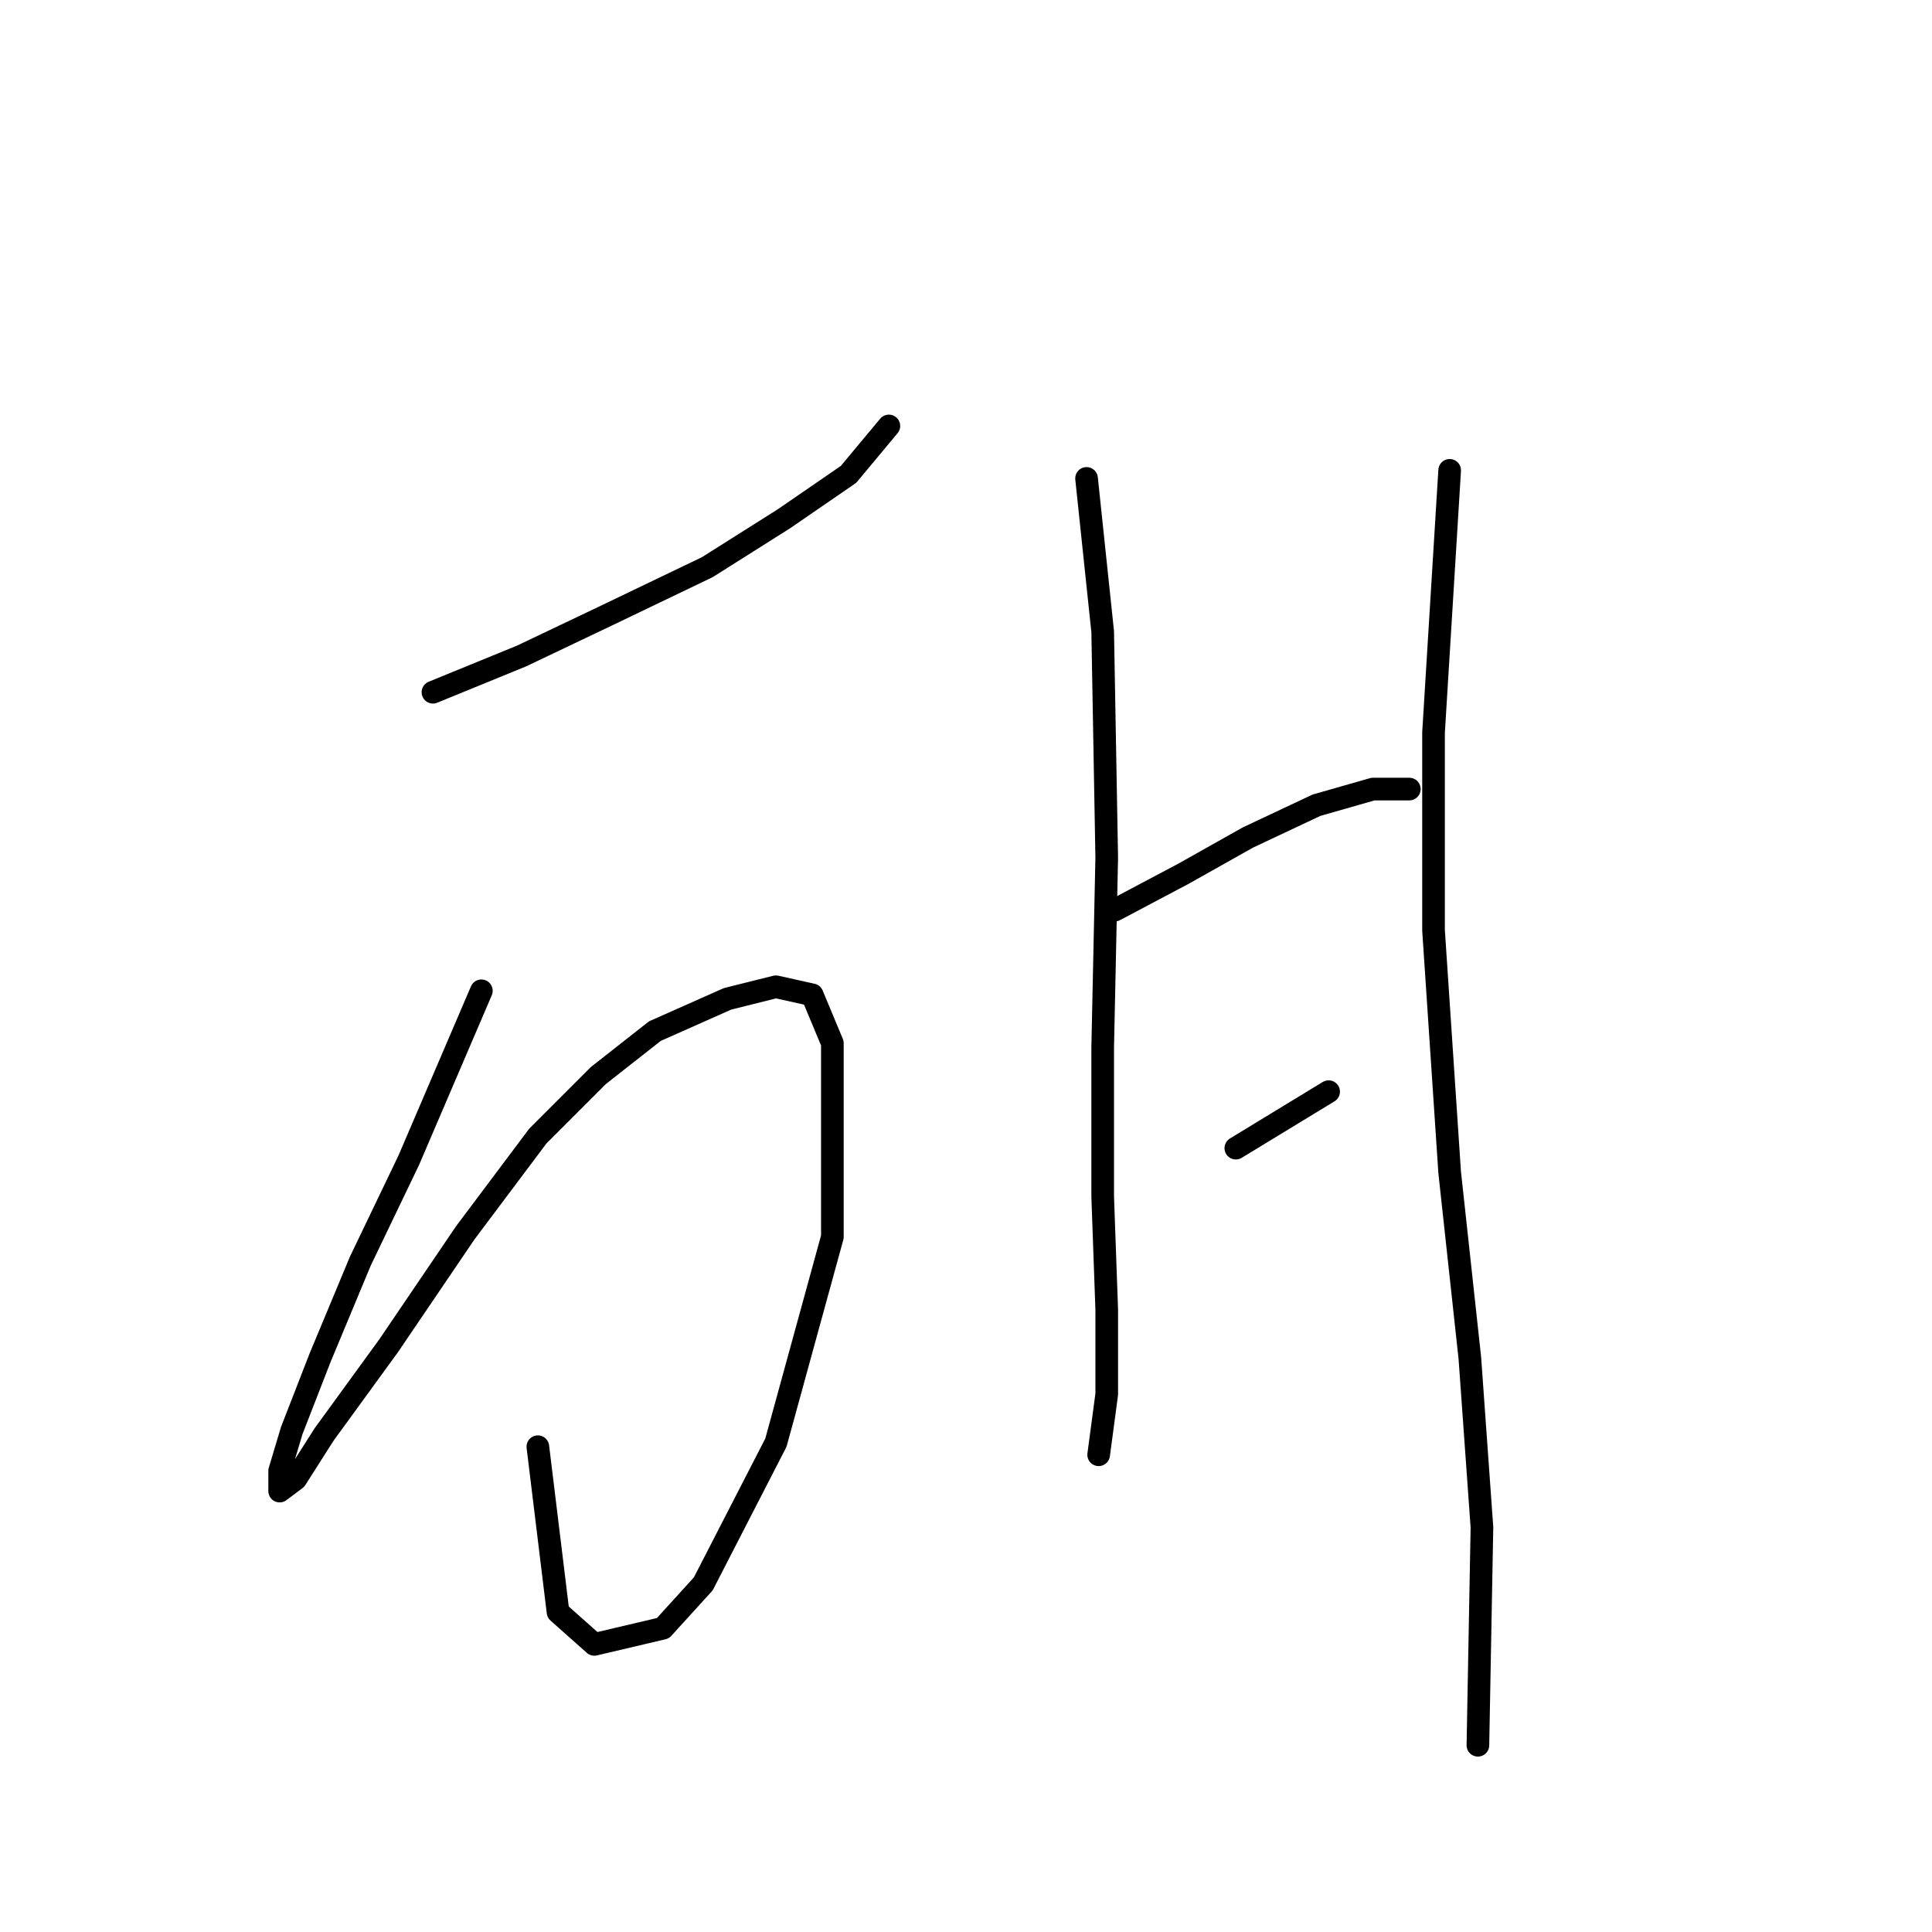 <?xml version="1.0" standalone="no"?>
    <svg width="256" height="256" xmlns="http://www.w3.org/2000/svg" version="1.1">
    <polyline stroke="black" stroke-width="3" stroke-linecap="round" fill="transparent" stroke-linejoin="round" points="57.369 91.725 69.13 86.914 80.357 81.568 93.722 75.153 103.879 68.738 112.433 62.857 117.779 56.442 117.779 56.442 " />
        <polyline stroke="black" stroke-width="3" stroke-linecap="round" fill="transparent" stroke-linejoin="round" points="63.784 131.285 54.162 153.739 47.747 167.104 42.401 179.934 38.658 189.557 37.055 194.903 37.055 197.576 39.193 195.972 42.935 190.091 51.489 178.33 61.646 163.361 71.269 150.531 79.288 142.512 86.772 136.631 96.395 132.355 102.81 130.751 107.621 131.82 110.294 138.235 110.294 163.896 102.81 191.16 93.187 209.871 87.841 215.752 78.753 217.89 73.942 213.614 71.269 191.695 71.269 191.695 " />
        <polyline stroke="black" stroke-width="3" stroke-linecap="round" fill="transparent" stroke-linejoin="round" points="143.974 63.392 146.112 83.706 146.647 113.644 146.112 138.77 146.112 158.55 146.647 173.519 146.647 184.745 145.578 192.764 145.578 192.764 " />
        <polyline stroke="black" stroke-width="3" stroke-linecap="round" fill="transparent" stroke-linejoin="round" points="147.716 120.594 156.804 115.782 165.358 110.971 174.446 106.694 181.931 104.556 186.742 104.556 186.742 104.556 " />
        <polyline stroke="black" stroke-width="3" stroke-linecap="round" fill="transparent" stroke-linejoin="round" points="163.754 152.135 176.05 144.65 176.05 144.65 " />
        <polyline stroke="black" stroke-width="3" stroke-linecap="round" fill="transparent" stroke-linejoin="round" points="192.088 62.322 189.95 97.071 189.95 123.267 192.088 155.342 194.761 179.934 196.365 202.387 195.83 231.255 195.83 231.255 " />
        </svg>